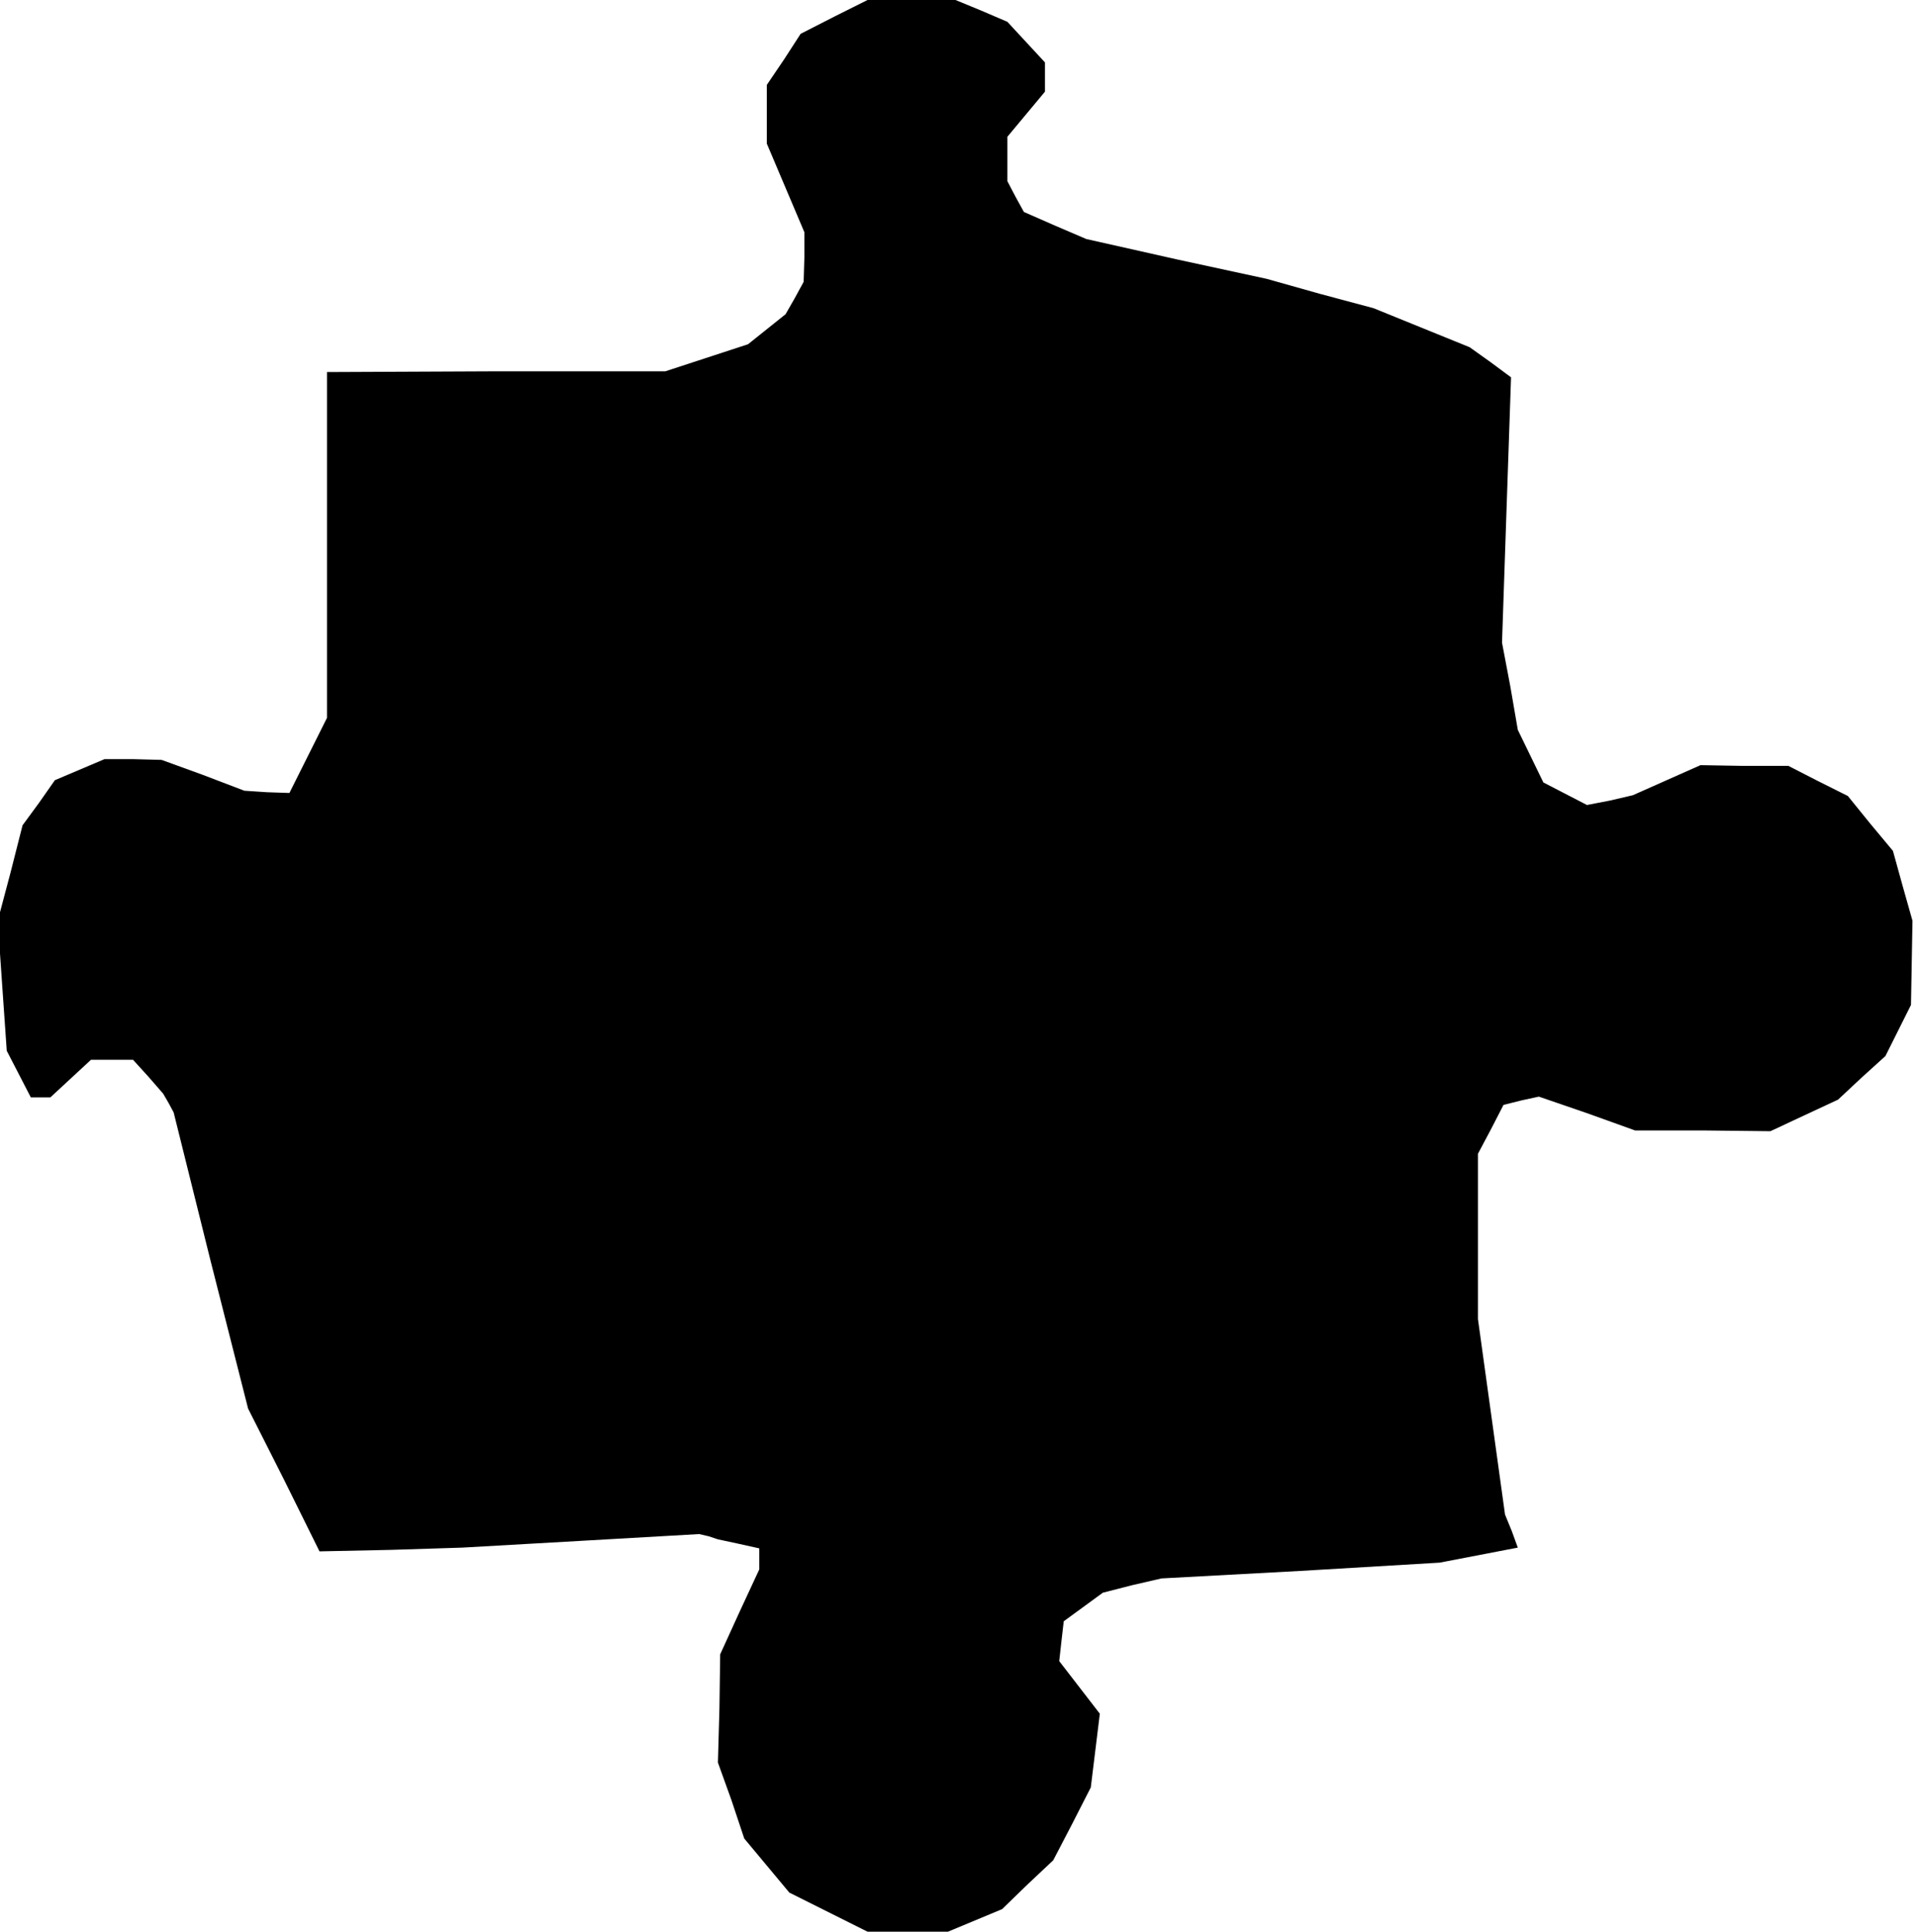 <?xml version="1.0" standalone="no"?>
<!DOCTYPE svg PUBLIC "-//W3C//DTD SVG 20010904//EN"
 "http://www.w3.org/TR/2001/REC-SVG-20010904/DTD/svg10.dtd">
<svg version="1.0" xmlns="http://www.w3.org/2000/svg"
 width="255pt" height="257pt" viewBox="0 0 255 257"
 preserveAspectRatio="xMidYMid meet">
<g transform="translate(0,257) scale(0.1,-0.1)"
fill="#000000" stroke="none">
<path d="M1110 2548 l-45 -23 -22 -34 -23 -34 0 -39 0 -39 25 -59 25 -59 0
-33 -1 -33 -12 -22 -12 -21 -25 -20 -25 -20 -55 -18 -55 -18 -225 0 -225 -1 0
-230 0 -230 -25 -50 -25 -50 -30 1 -30 2 -55 21 -55 20 -38 1 -38 0 -33 -14
-33 -14 -21 -30 -22 -30 -16 -63 -17 -64 6 -87 6 -86 16 -31 16 -31 13 0 13 0
27 25 27 25 28 0 28 0 20 -22 20 -23 7 -12 7 -13 49 -197 50 -197 48 -95 47
-95 95 2 95 3 158 9 157 9 13 -3 12 -4 28 -6 27 -6 0 -14 0 -14 -26 -56 -26
-57 -1 -72 -2 -72 18 -50 17 -51 30 -36 30 -36 52 -26 52 -26 53 0 54 0 36 15
36 15 34 33 34 32 25 48 25 49 6 49 6 49 -27 35 -27 35 3 27 3 26 26 19 26 19
39 10 39 9 185 10 185 11 52 10 52 10 -8 22 -9 22 -18 130 -18 130 0 110 0
110 17 32 17 33 24 6 23 5 64 -22 64 -23 90 0 90 -1 45 21 45 21 31 29 32 29
17 34 17 34 1 56 1 56 -13 46 -13 47 -30 36 -30 37 -40 20 -39 20 -59 0 -58 1
-45 -20 -45 -20 -30 -7 -31 -6 -29 15 -29 15 -17 35 -17 35 -10 58 -11 58 6
177 6 176 -27 20 -28 20 -64 26 -64 26 -71 19 -71 20 -120 26 -120 27 -42 18
-41 18 -11 20 -11 21 0 30 0 29 25 30 25 30 0 19 0 20 -25 27 -25 27 -35 15
-34 14 -59 0 -58 0 -44 -22z"/>
</g>
</svg>
